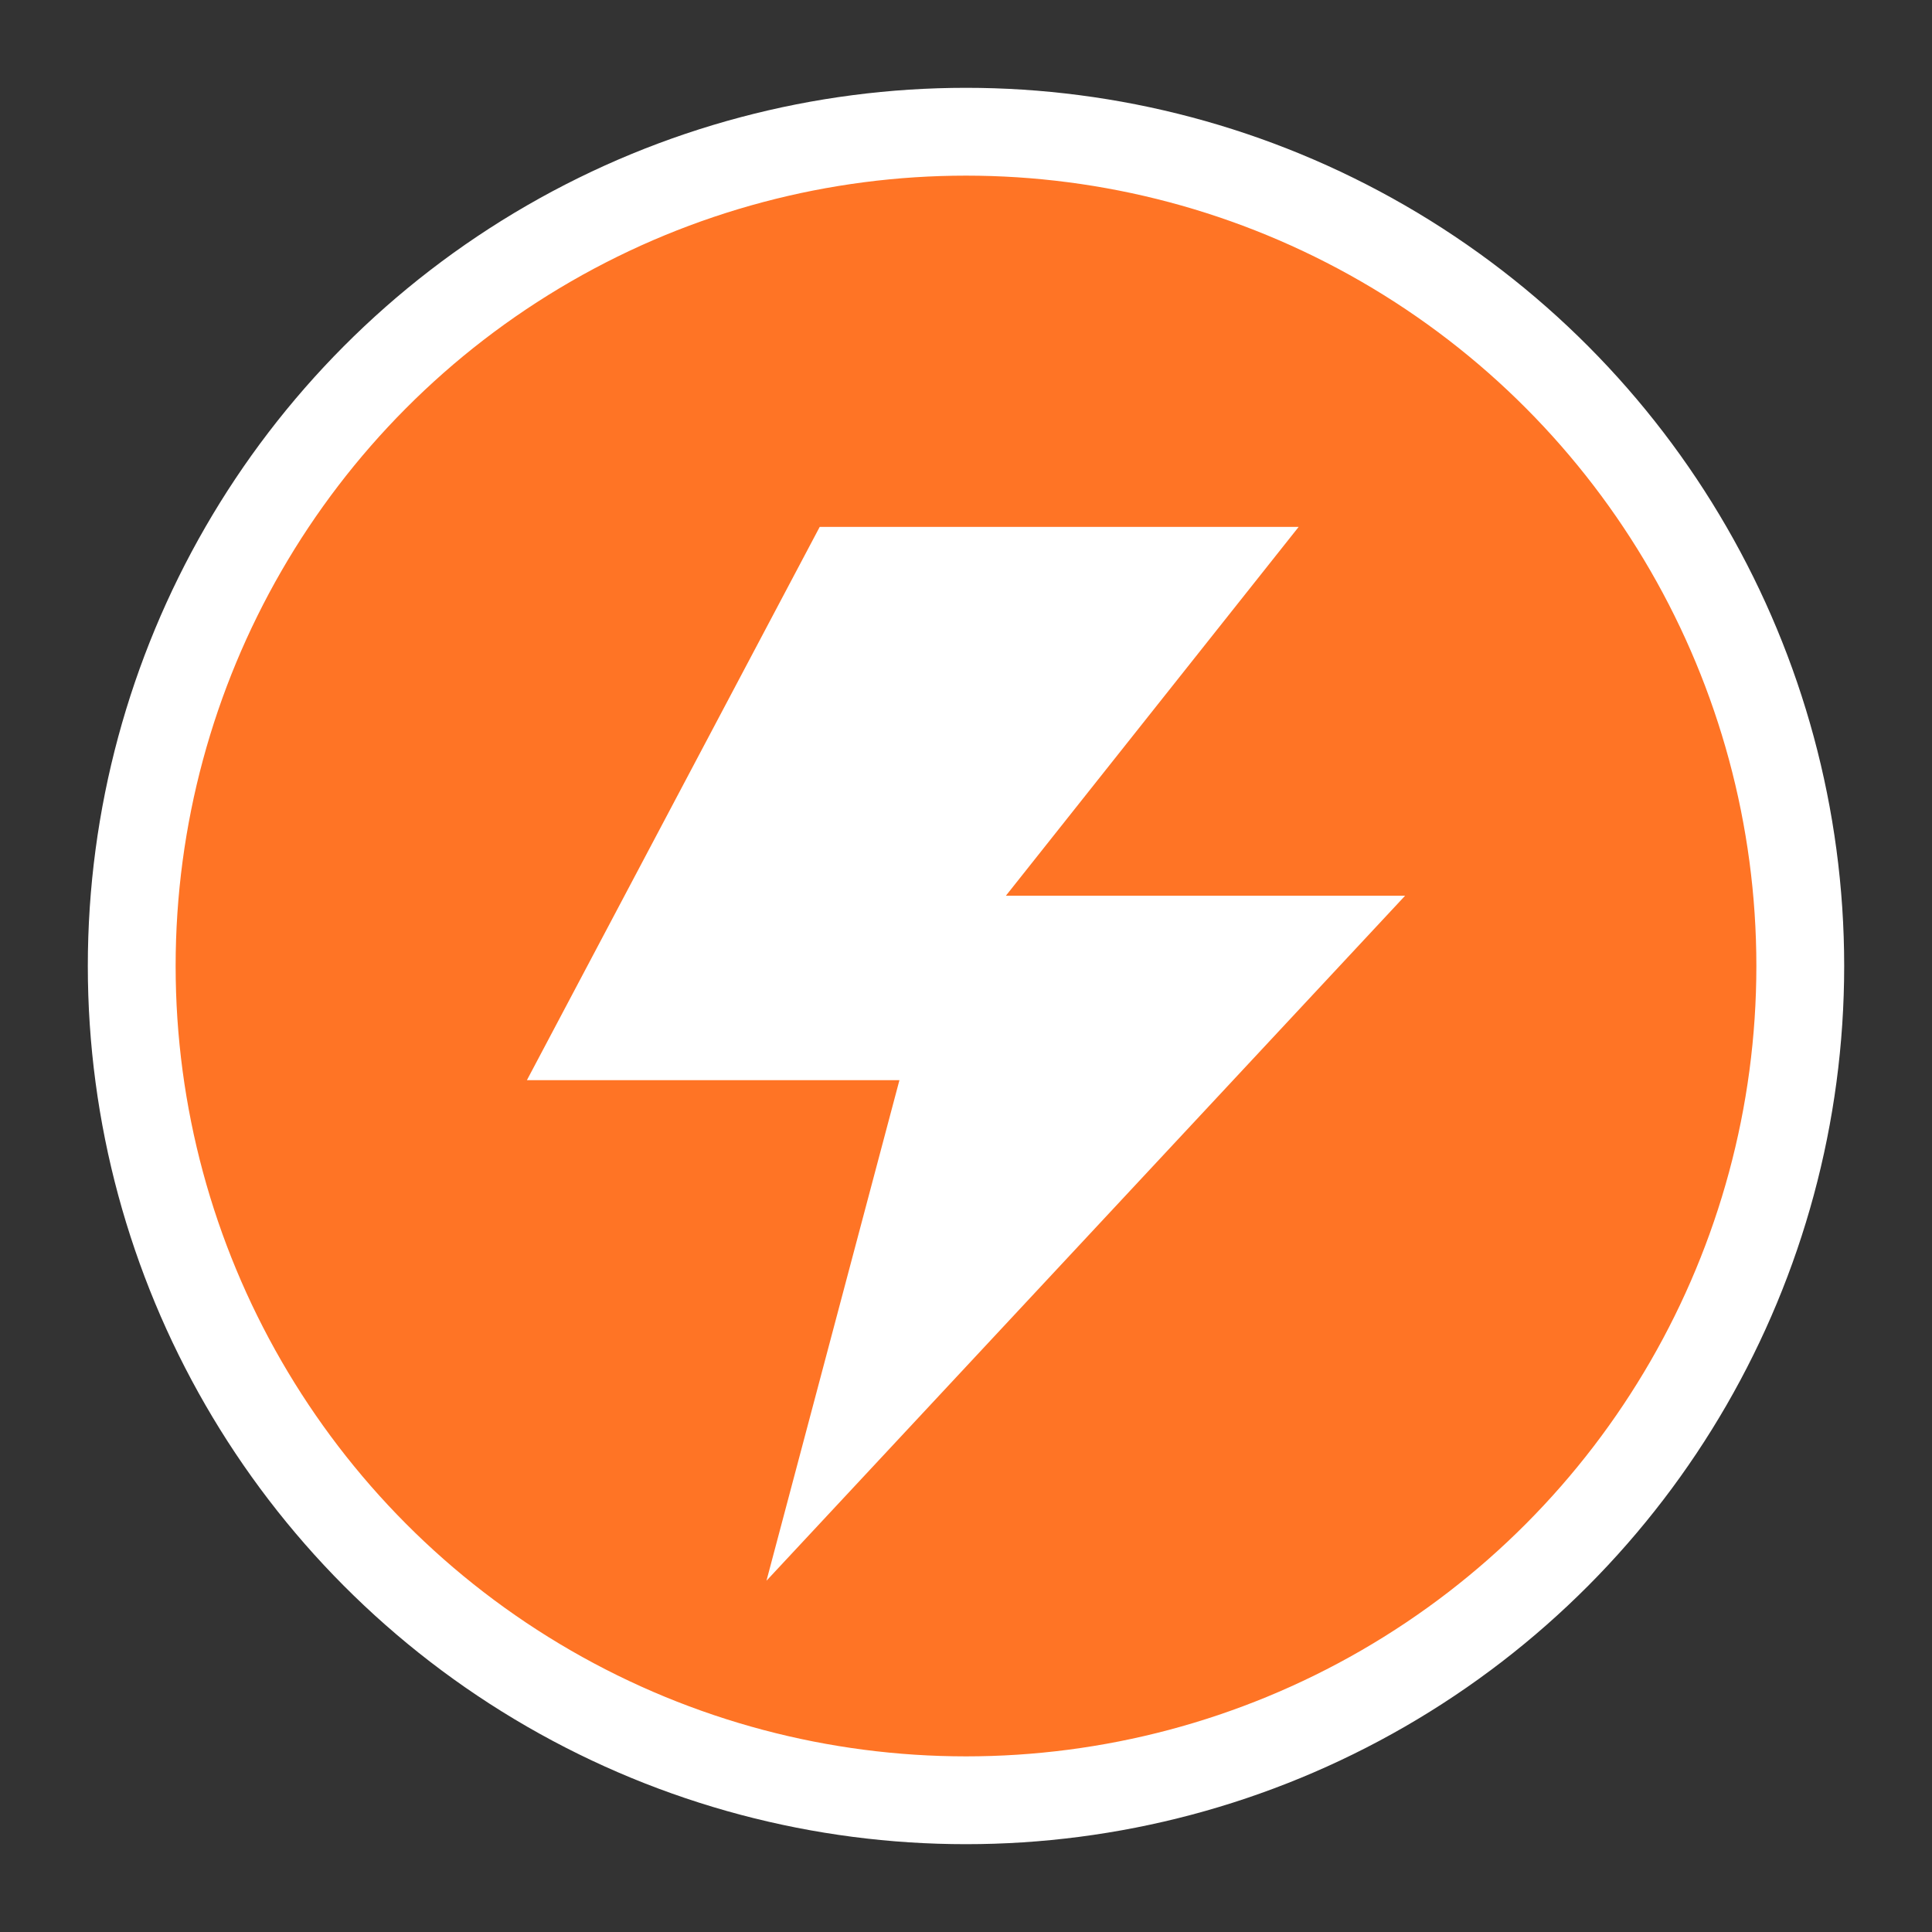 <svg width="11" height="11" viewBox="0 0 11 11" fill="none" xmlns="http://www.w3.org/2000/svg">
<rect x="0" y="0" width="11" height="11" fill="#333333" stroke="none"/>
<circle cx="5.5" cy="5.5" r="4.75" fill="#FF7425" stroke="white" stroke-width="0.5"/>
<path d="M4.667 3H7.394L5.727 5.1H8L4.364 9L5.121 6.15H3L4.667 3Z" fill="white"/>
</svg>
